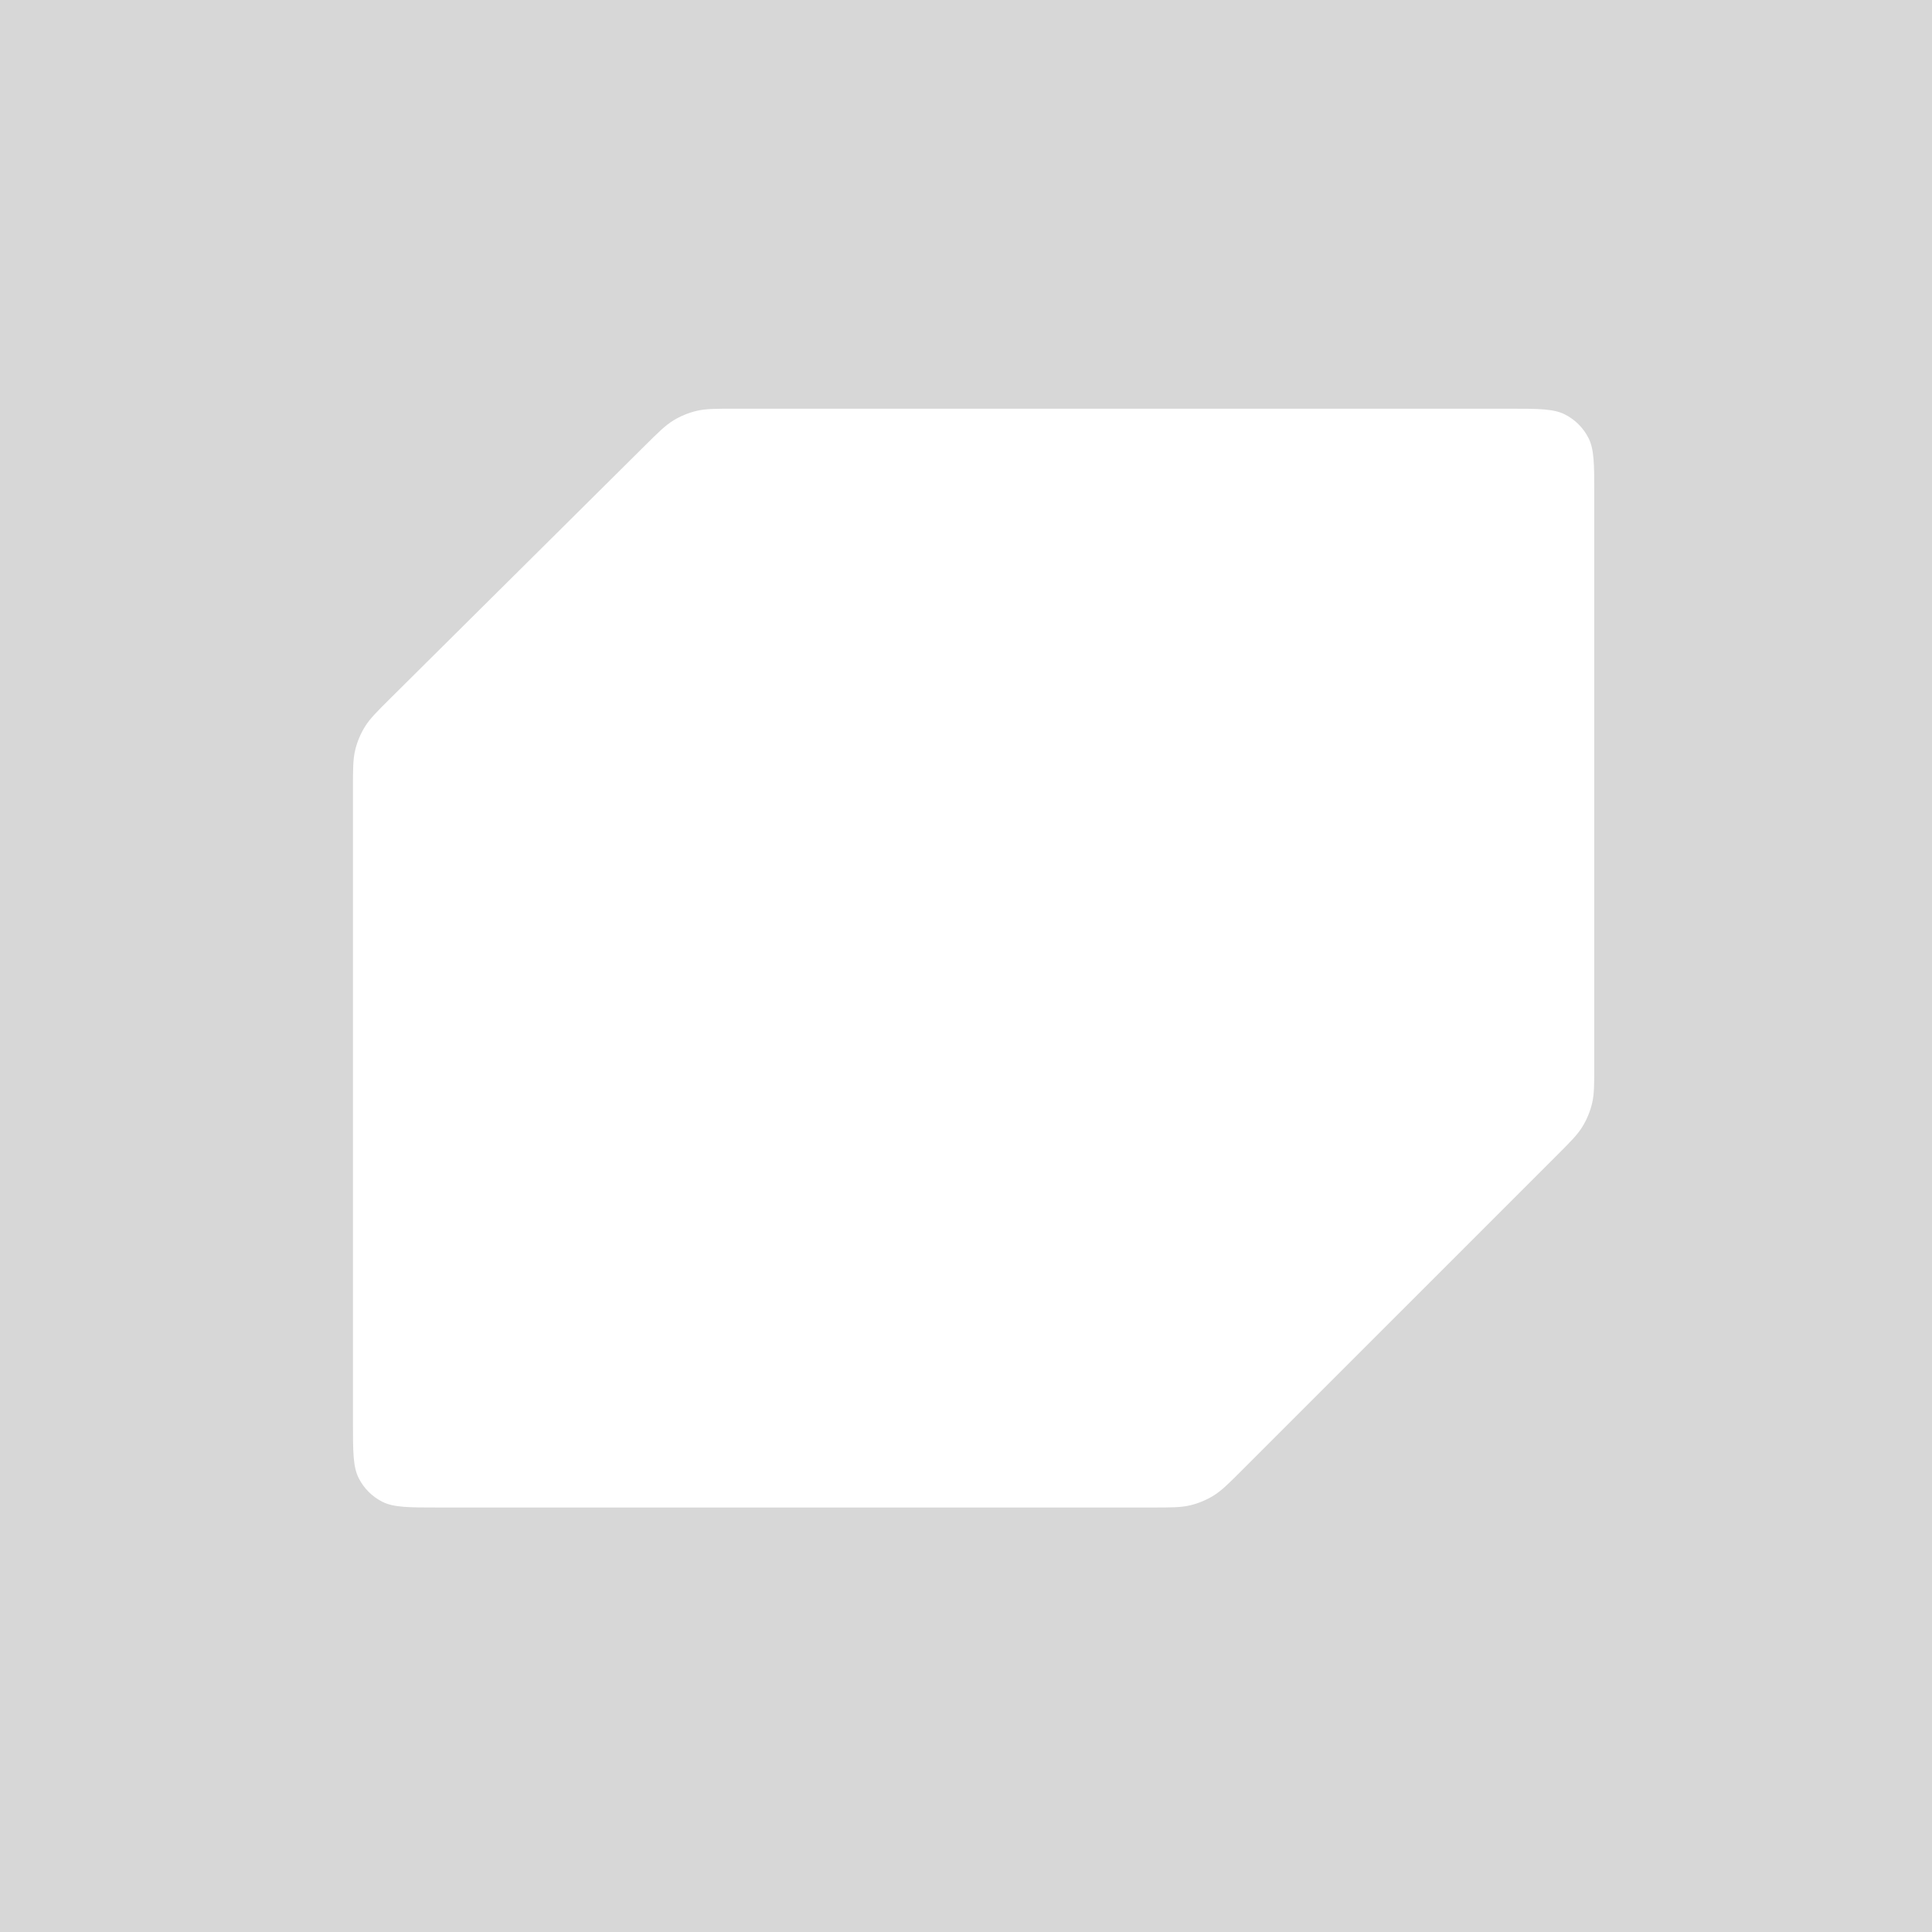 <svg width="104" height="104" viewBox="0 0 104 104" fill="none" xmlns="http://www.w3.org/2000/svg">
<g clip-path="url(#clip0_1307_400430)">
<path fill-rule="evenodd" clip-rule="evenodd" d="M104 0H0V104H104V0ZM19.12 40.375C19 40.875 19 41.406 19 42.468V76.542C19 78.155 19 78.962 19.314 79.578C19.59 80.119 20.031 80.56 20.573 80.836C21.189 81.15 21.995 81.15 23.608 81.15H61.987C63.044 81.15 63.572 81.15 64.07 81.031C64.51 80.925 64.932 80.75 65.318 80.513C65.754 80.246 66.128 79.873 66.875 79.126L66.875 79.126L83.796 62.205C84.543 61.458 84.916 61.084 85.183 60.648C85.42 60.262 85.595 59.84 85.701 59.4C85.82 58.902 85.82 58.374 85.82 57.317V26.608C85.82 24.995 85.82 24.189 85.506 23.573C85.23 23.031 84.789 22.59 84.248 22.314C83.631 22 82.825 22 81.212 22H39.568C38.516 22 37.991 22 37.496 22.118C37.057 22.223 36.637 22.396 36.252 22.631C35.817 22.896 35.444 23.266 34.698 24.006L21.043 37.562L21.043 37.562C20.289 38.31 19.912 38.684 19.642 39.122C19.403 39.509 19.227 39.932 19.12 40.375Z" fill="black" fill-opacity="0.16"/>
</g>
<defs>
<clipPath id="clip0_1307_400430">
<rect width="104" height="104" fill="white"/>
</clipPath>
</defs>
</svg>
